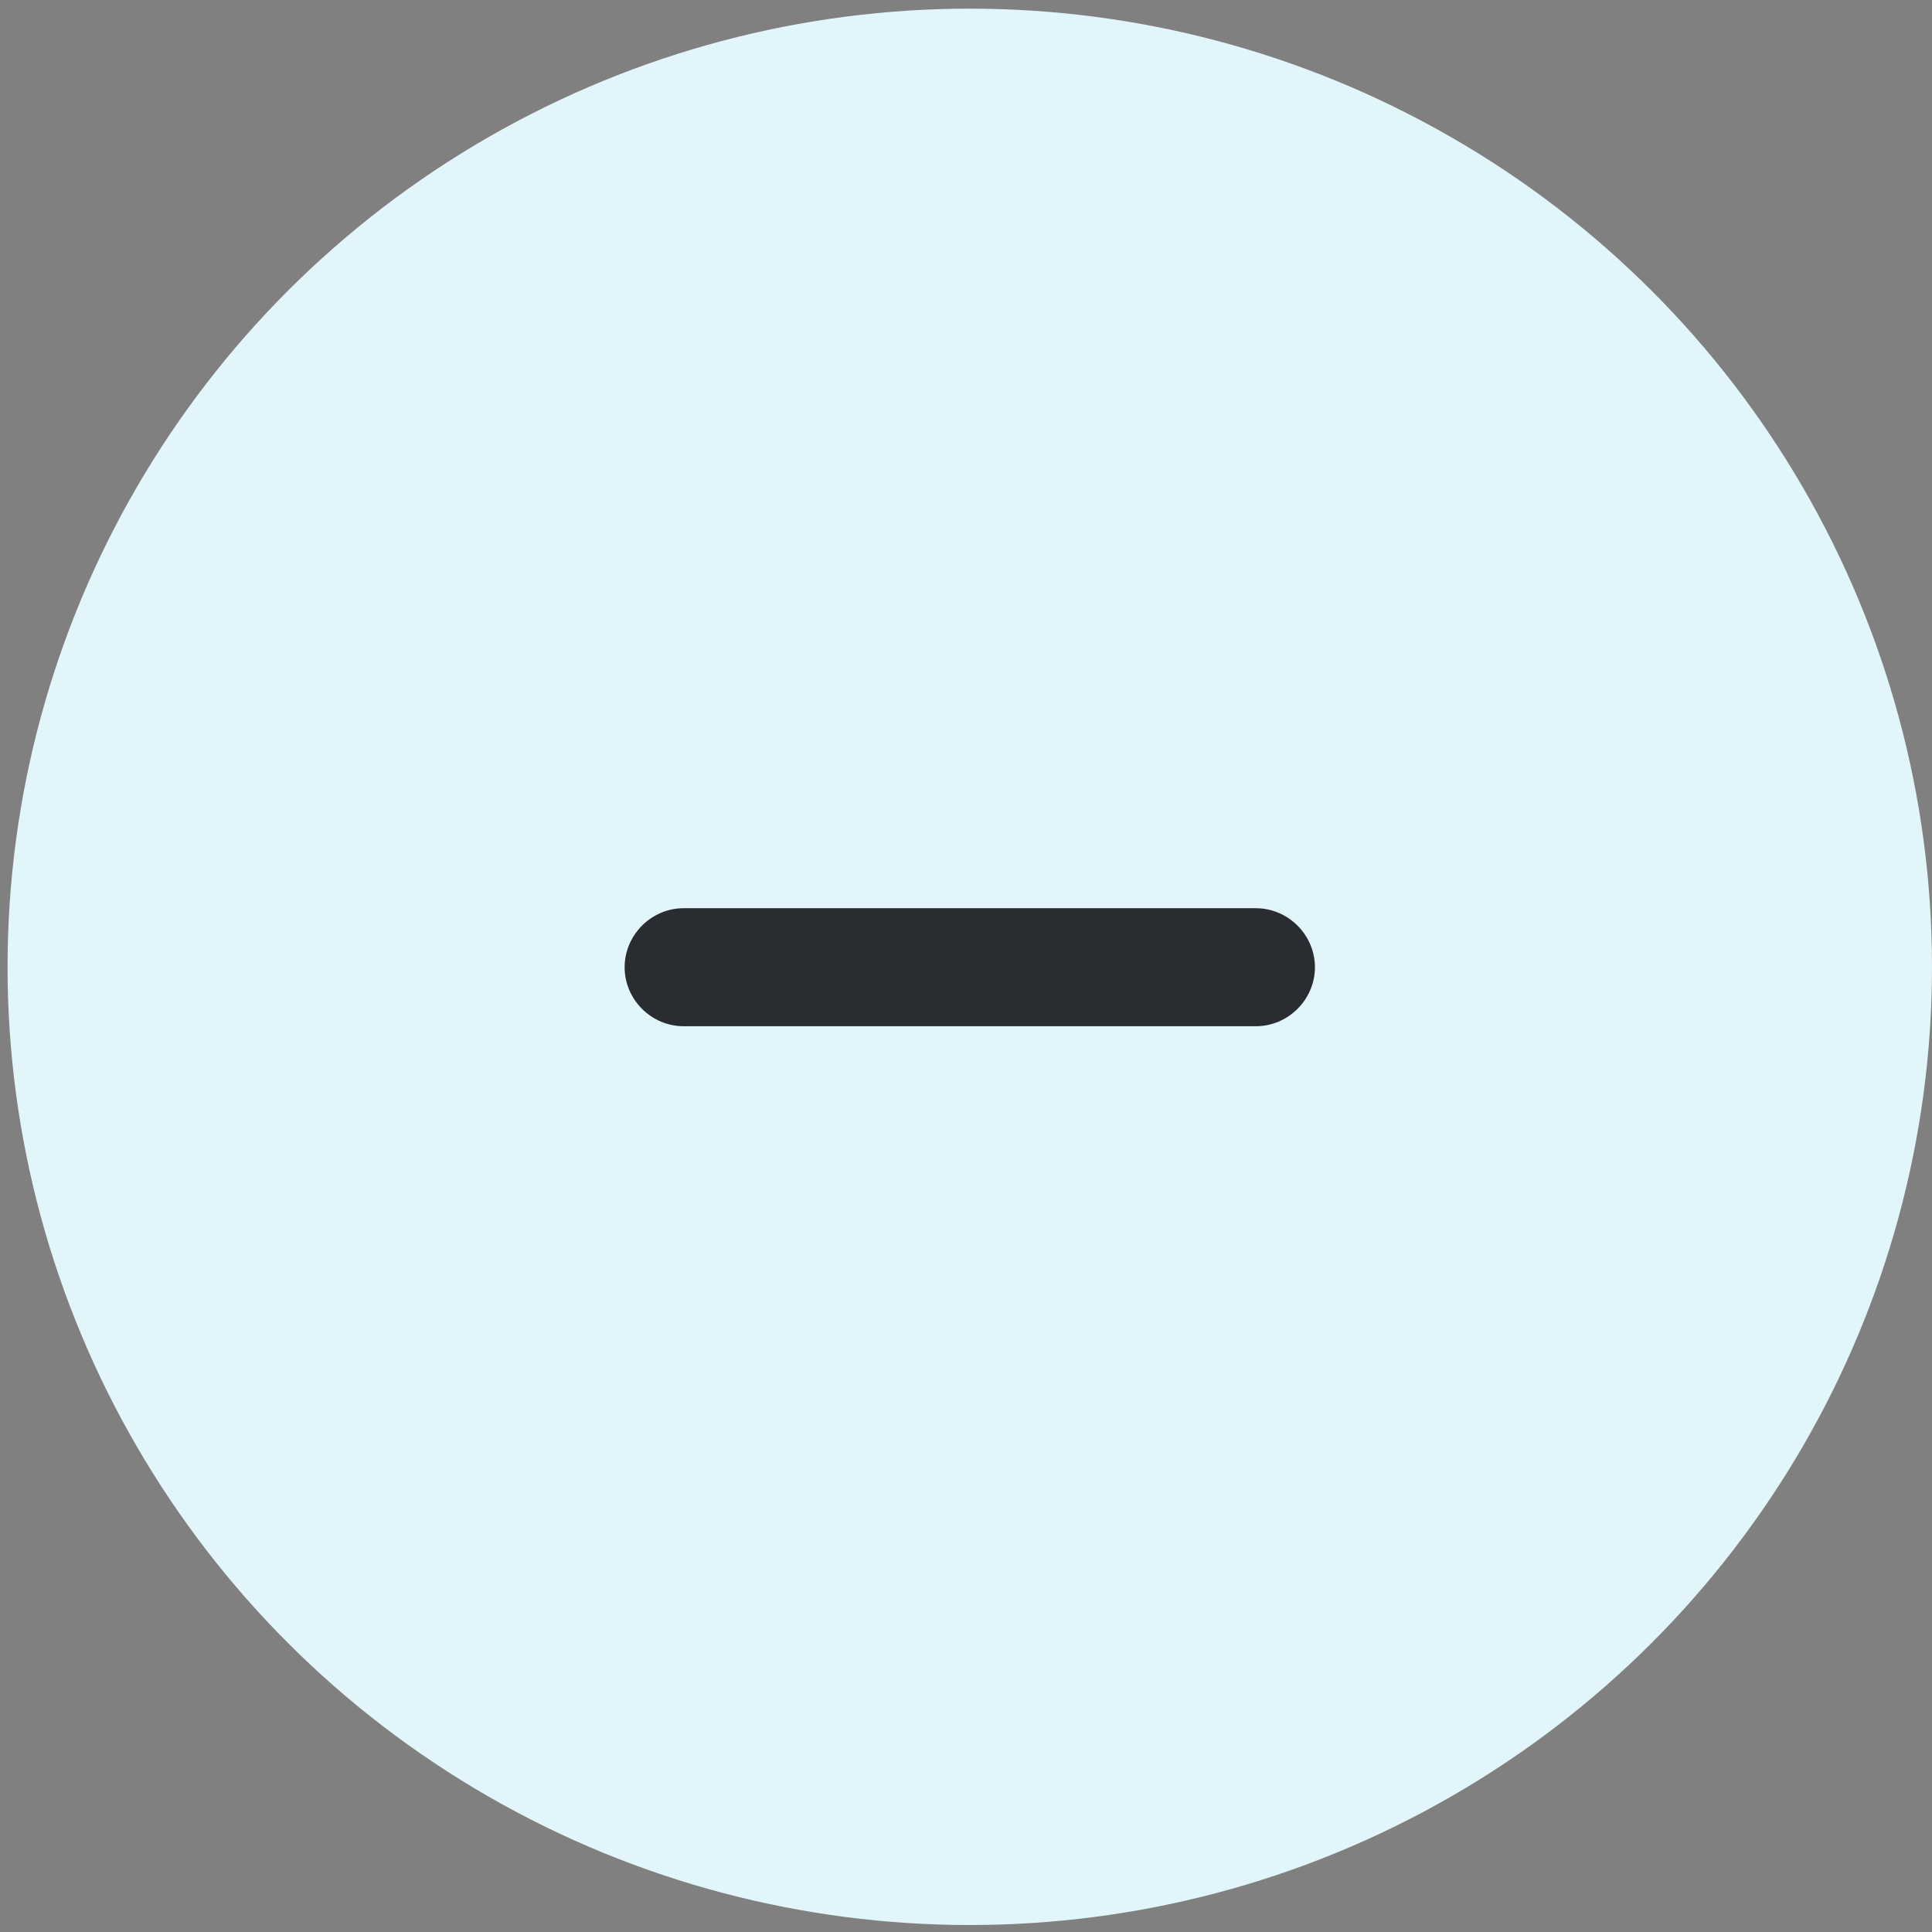 <svg width="23" height="23" viewBox="0 0 23 23" fill="none" xmlns="http://www.w3.org/2000/svg">
<rect x="0" y="0" width="23" height="23" fill="#808080" stroke="none"/>
<ellipse cx="11.545" cy="11.51" rx="11.455" ry="11.407" fill="#E2F5FA"/>
<path d="M14.951 12.217H8.138C7.754 12.217 7.436 11.899 7.436 11.515C7.436 11.131 7.754 10.812 8.138 10.812H14.951C15.336 10.812 15.654 11.131 15.654 11.515C15.654 11.899 15.336 12.217 14.951 12.217Z" fill="#292D32"/>
</svg>
